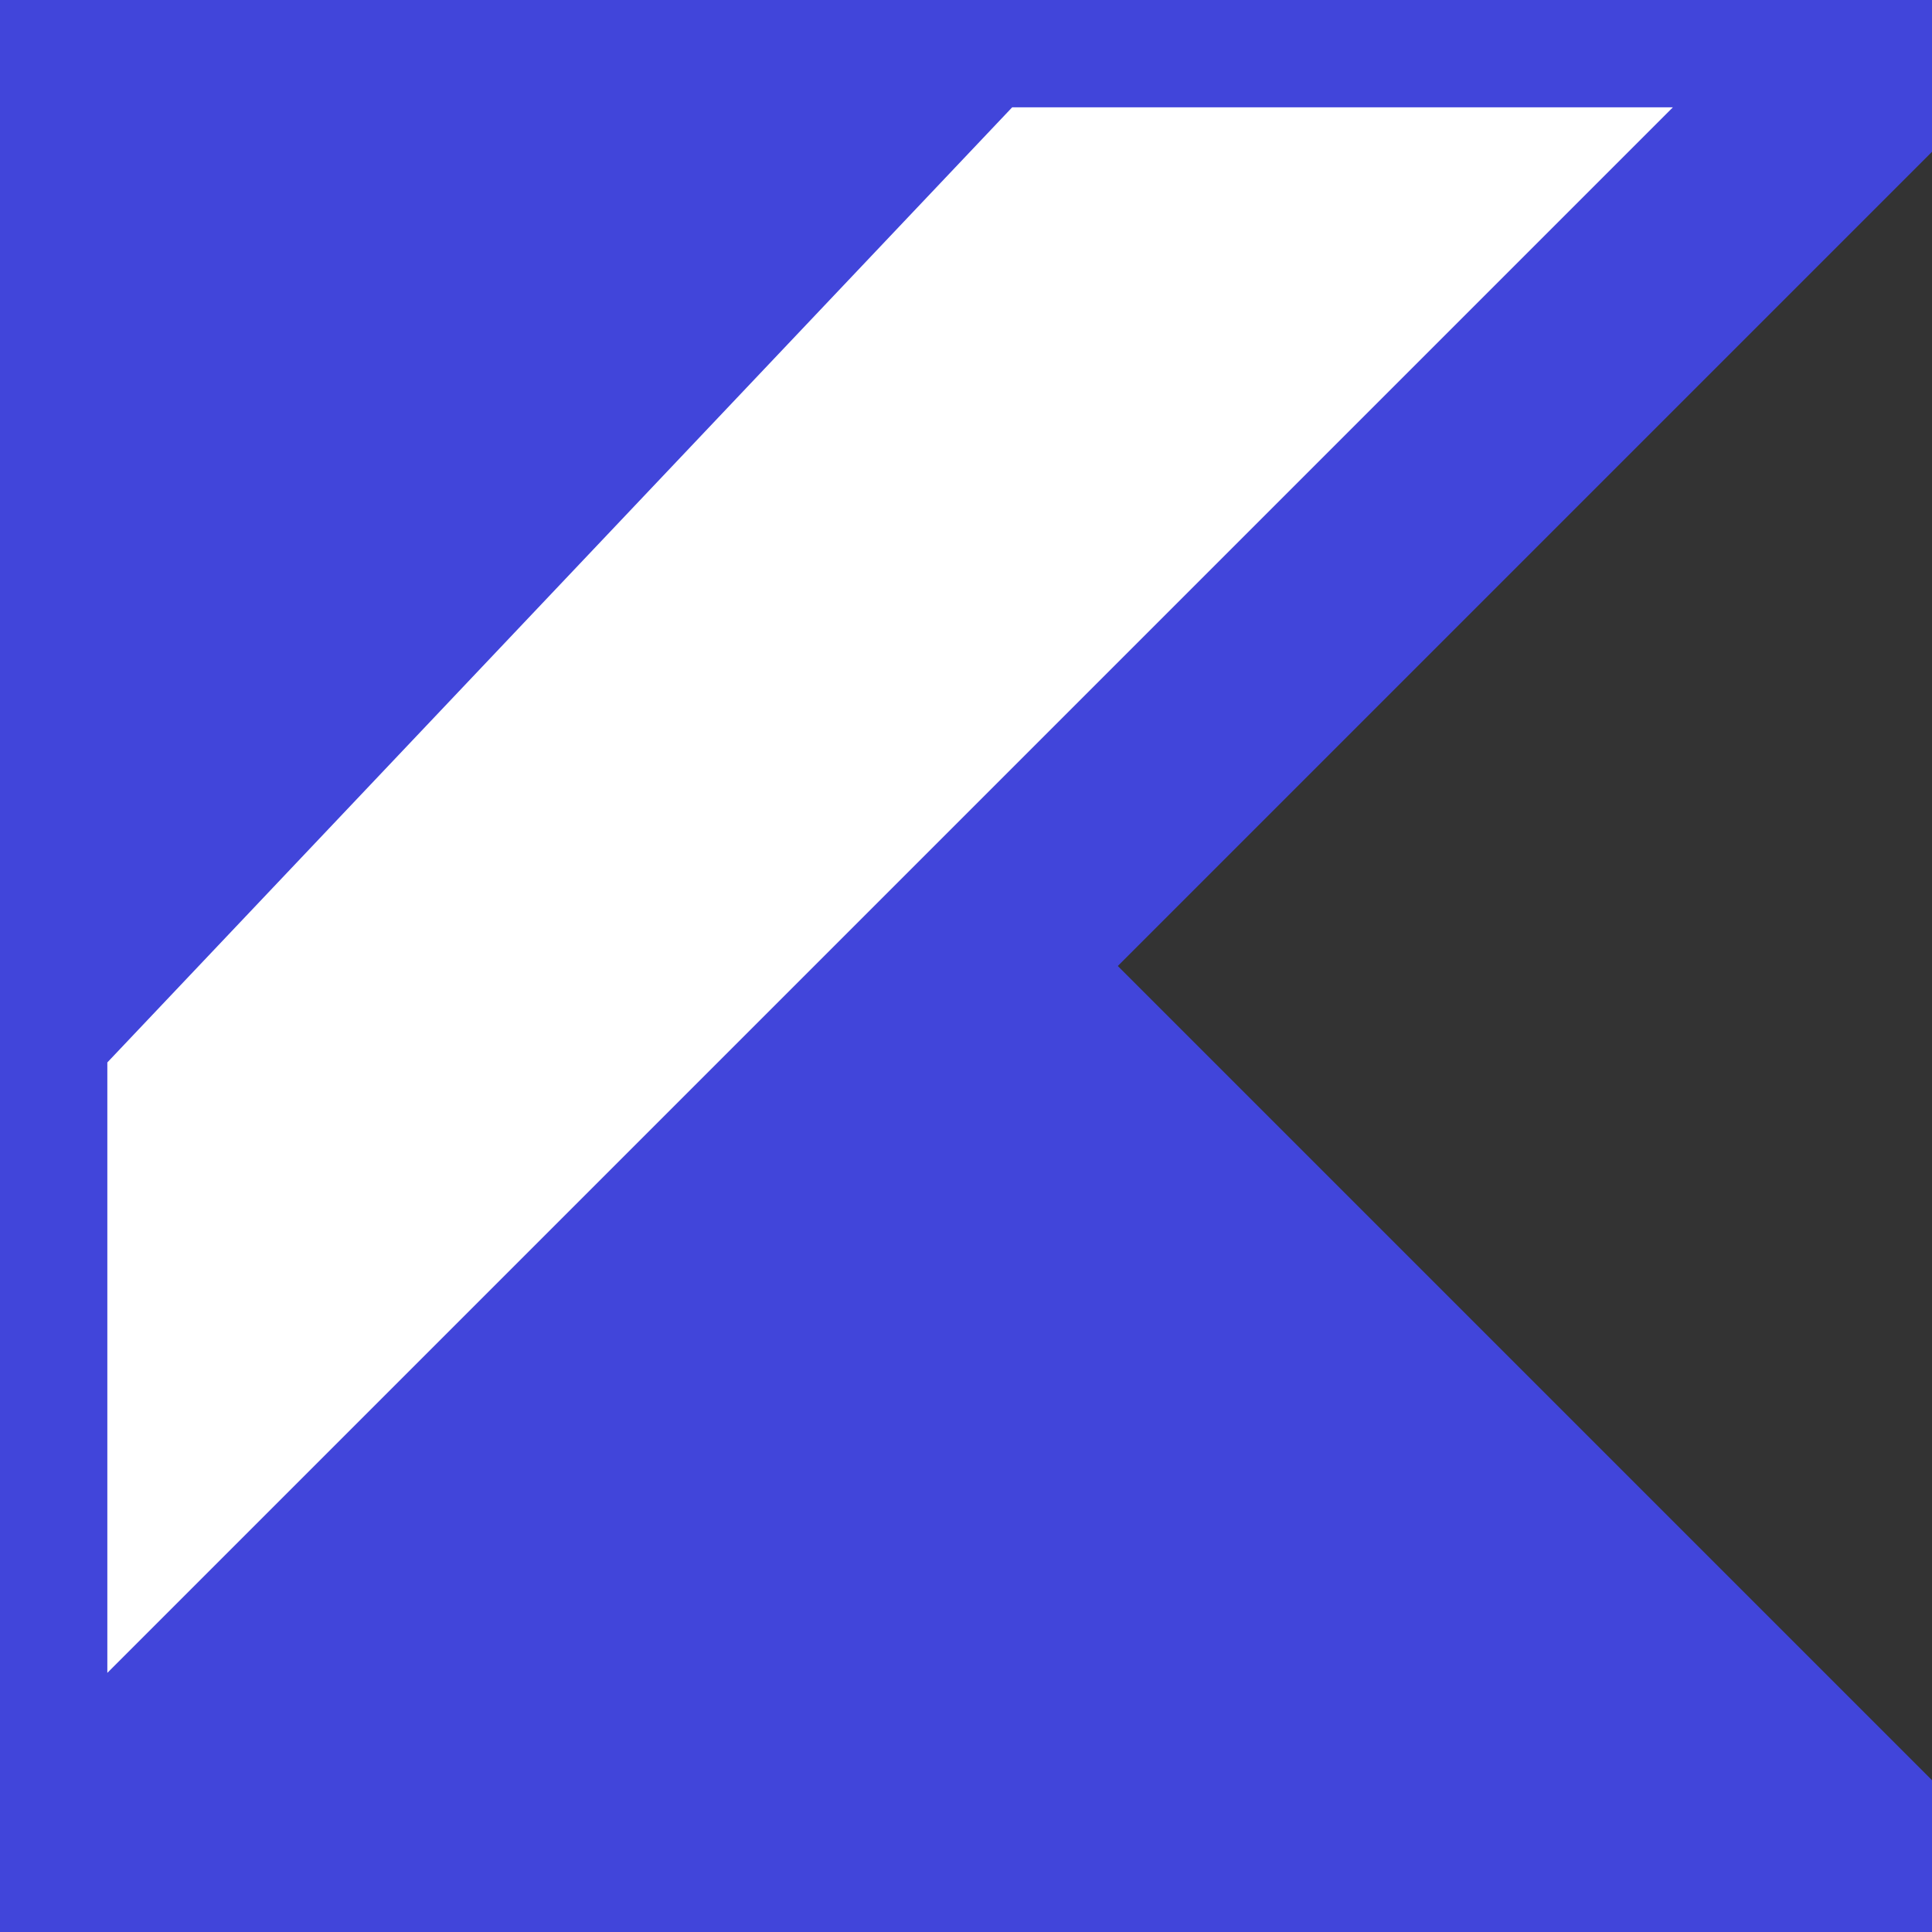 <svg width="18" height="18" fill="none" xmlns="http://www.w3.org/2000/svg">
<rect width="100%" height="100%" fill="#333333" stroke="none"/>
<path d="m0 18 9-9 9 9H0z" fill="#4145DA" stroke="#4145DA" stroke-width="2"/>
<path d="M0 0h9L0 9.9V0z" fill="#4145DA" stroke="#4145DA" stroke-width="2"/>
<path d="M9 0 0 9.5V18l9-9 9-9H9z" fill="#fff" stroke="#4145DA" stroke-width="2"/>
</svg>
